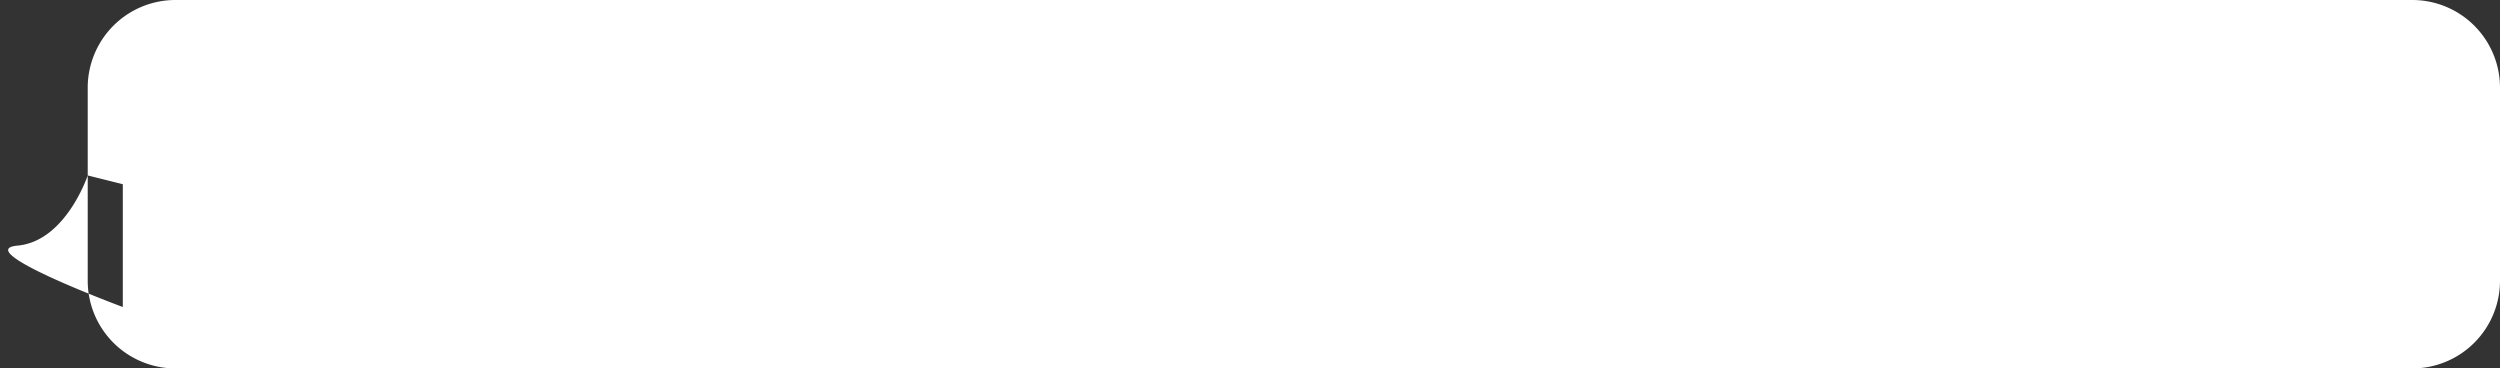 <svg xmlns="http://www.w3.org/2000/svg" width="285" height="42" viewBox="0 0 285 42">
  <rect x="0" y="0" width="285" height="42" fill="#333333" stroke="none"/>
<defs>
    <style>
      .cls-1 {
        fill: #fff;
        fill-rule: evenodd;
      }
    </style>
  </defs>
  <path id="Rounded_Rectangle_2" data-name="Rounded Rectangle 2" class="cls-1" d="M20,0H275a10,10,0,0,1,10,10V32a10,10,0,0,1-10,10H20A10,10,0,0,1,10,32V10A10,10,0,0,1,20,0ZM10,20s-2.5,7.5-8,8,12,7,12,7V21"/>
</svg>
